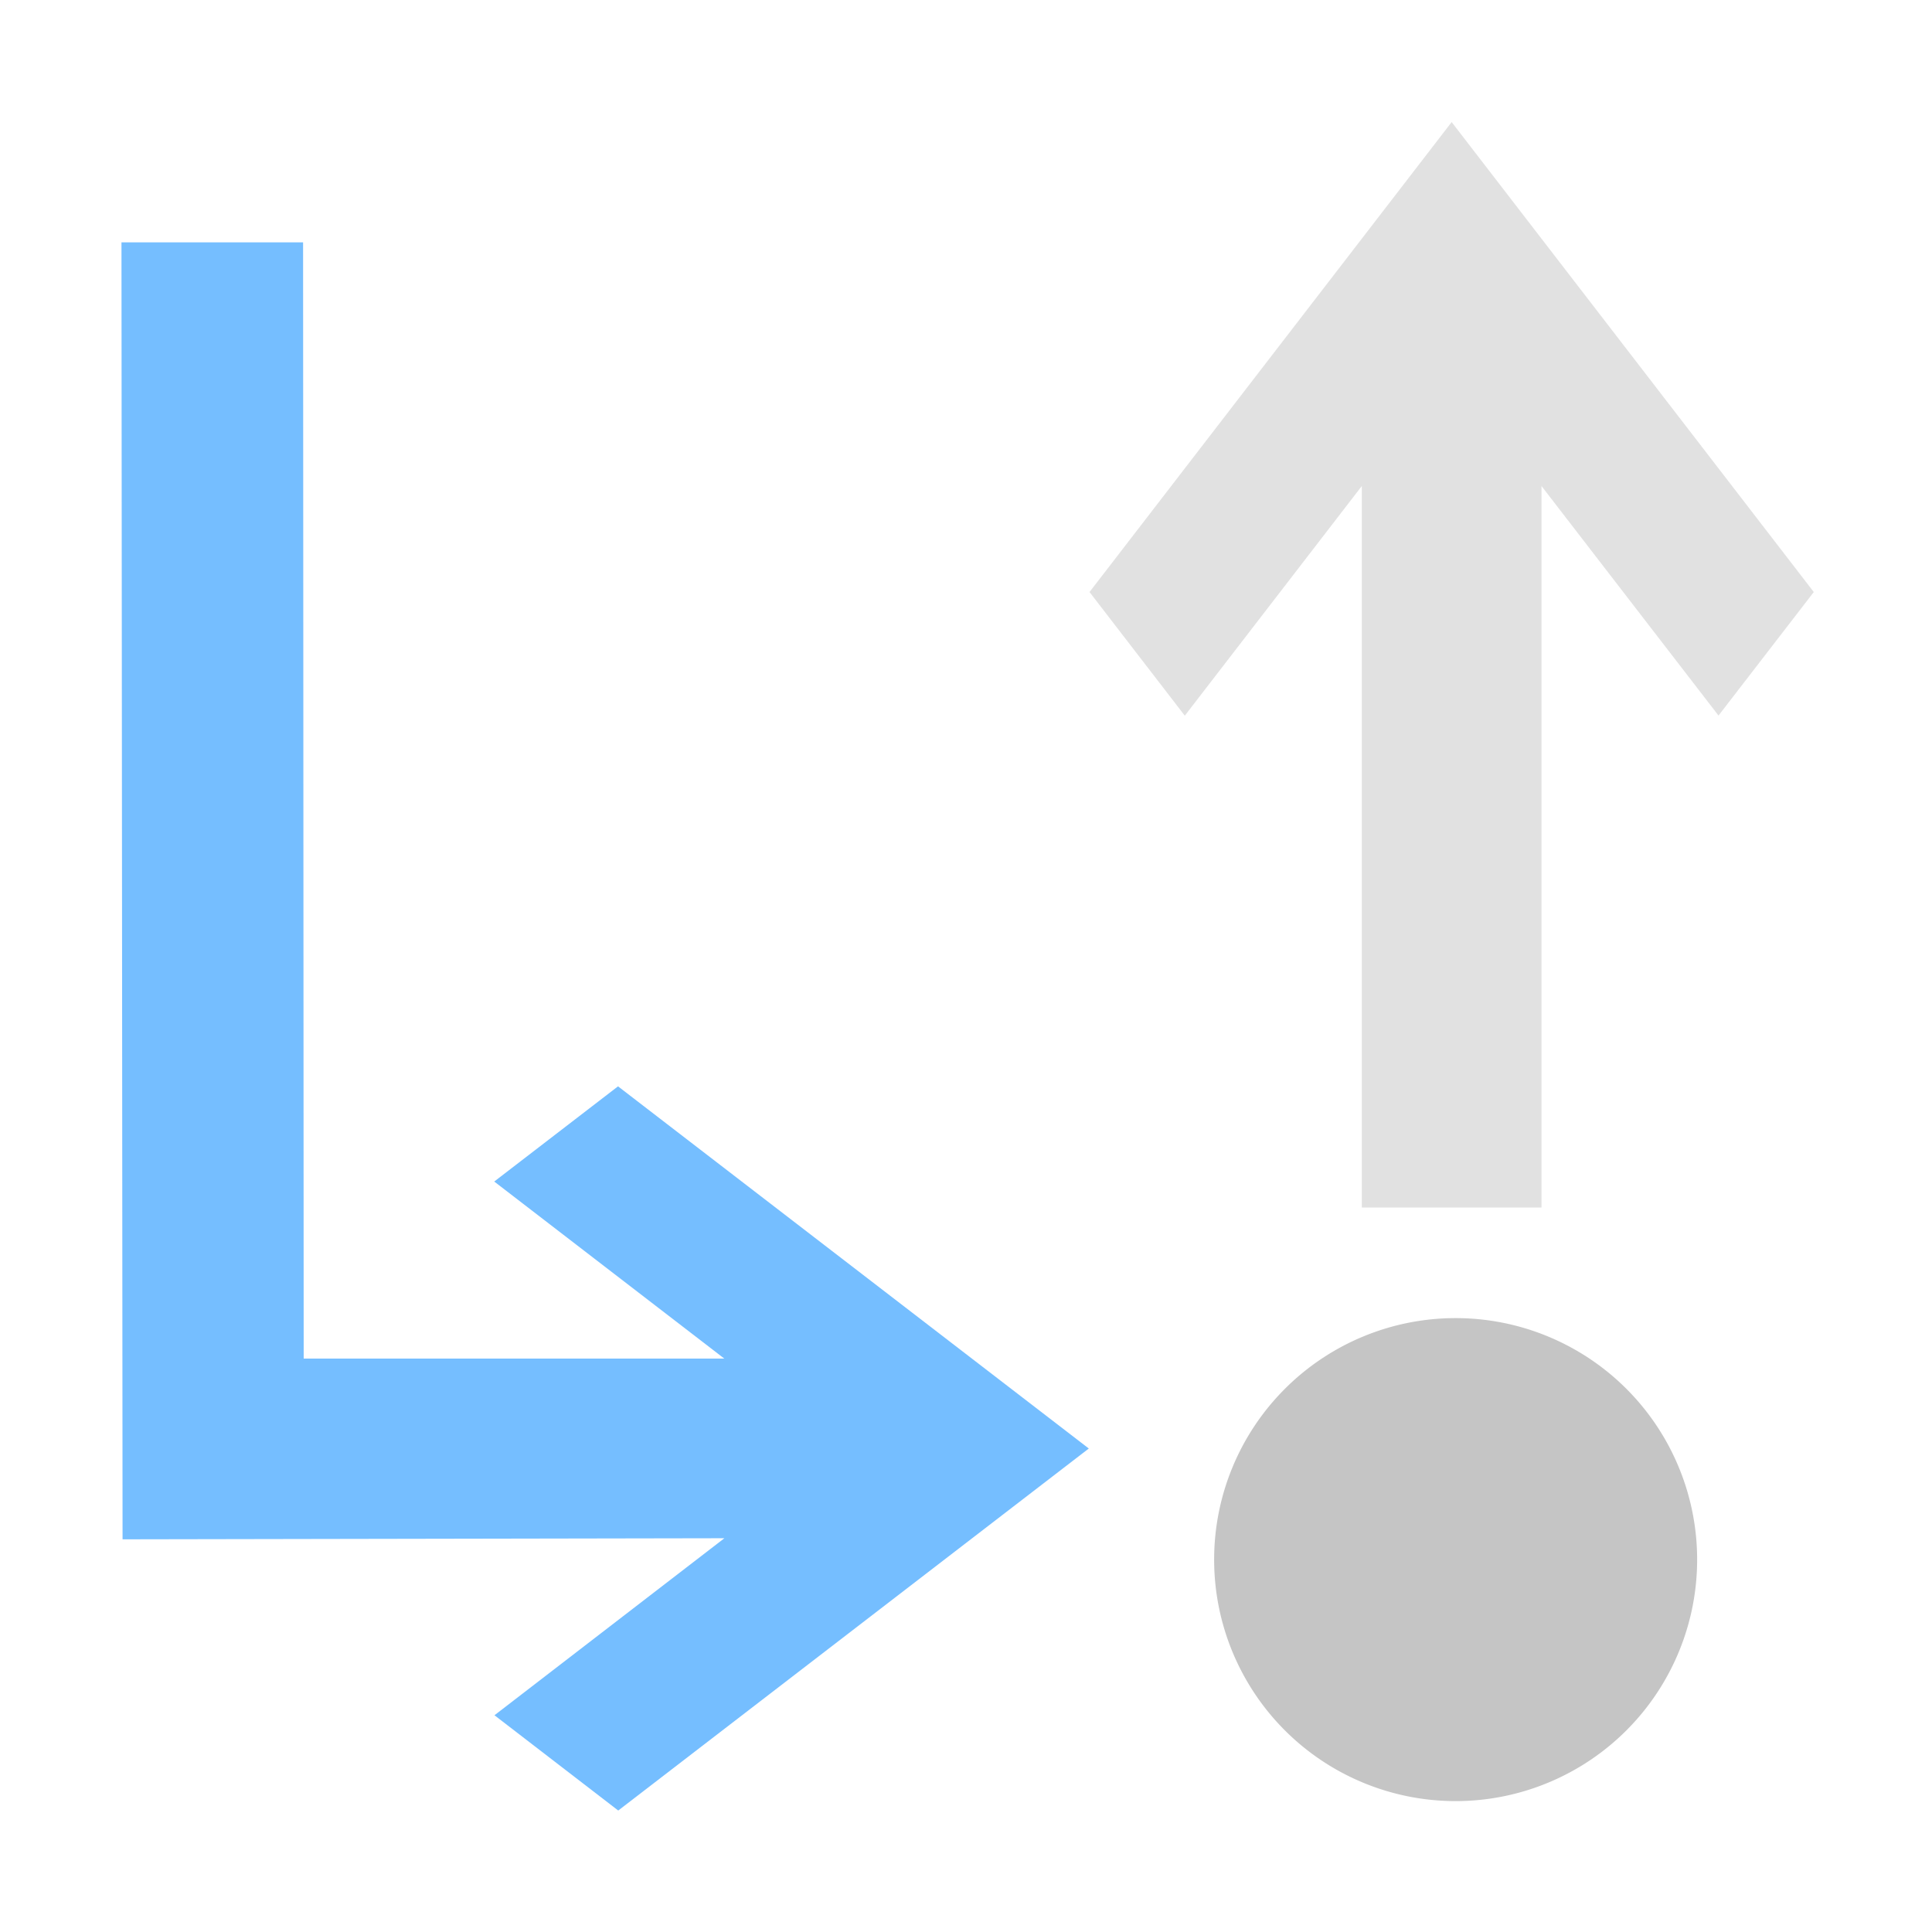 <svg xmlns="http://www.w3.org/2000/svg" viewBox="0 0 16 16">
 <defs>
  <style>.icon-canvas-transparent,.icon-vs-out{fill:#252526;}.icon-canvas-transparent{opacity:0;}.icon-vs-bg{fill:#c5c5c5;}.icon-vs-action-blue{fill:#75beff;}.icon-vs-action-gray{fill:#c5c5c5;opacity:.5;}</style>
 </defs>
 <title>step-into</title>
 <g>
  <title>Layer 1</title>
  <g transform="none" id="canvas">
   <path d="m16,0l0,16l-16,0l0,-16l16,0z" id="svg_1" class="icon-canvas-transparent"/>
  </g>
  <g display="none" id="outline">
   <path d="m11,13a3,3 0 1 1 -4.375,-2.651l-4.069,-4.069l2.474,-2.474l0.97,0.97l0,-4.776l4,0l0,4.775l0.97,-0.97l2.474,2.475l-4.069,4.069a2.991,2.991 0 0 1 1.625,2.651z" id="svg_2" class="icon-vs-out"/>
  </g>
  <g id="circle">
   <path d="m12.055,10.916a2,2 0 1 1 -2,2a2,2 0 0 1 2,-2z" id="svg_3" class="icon-vs-bg"/>
  </g>
  <g transform="rotate(180 12.022 5.506)" id="upArrow">
   <path d="m15.021,6.109l-2.999,3.892l-2.999,-3.892l0.789,-1.023l1.466,1.901l0,-5.975l1.488,0l0,5.975l1.466,-1.902l0.789,1.024l0,-0l0,0z" id="svg_4" class="icon-vs-action-gray"/>
  </g>
  <path d="m5.12,8.998l3.897,2.998l-3.897,2.998l-1.025,-0.789l1.904,-1.466l-4.984,0.009l-0.009,-10.741l1.504,0l0.005,9.244l3.483,0l-1.905,-1.466l1.026,-0.789l0,0l0,0l0,0l0,0l0,0z" fill="black" id="svg_8" class="icon-vs-action-blue"/>
 </g>
</svg>
